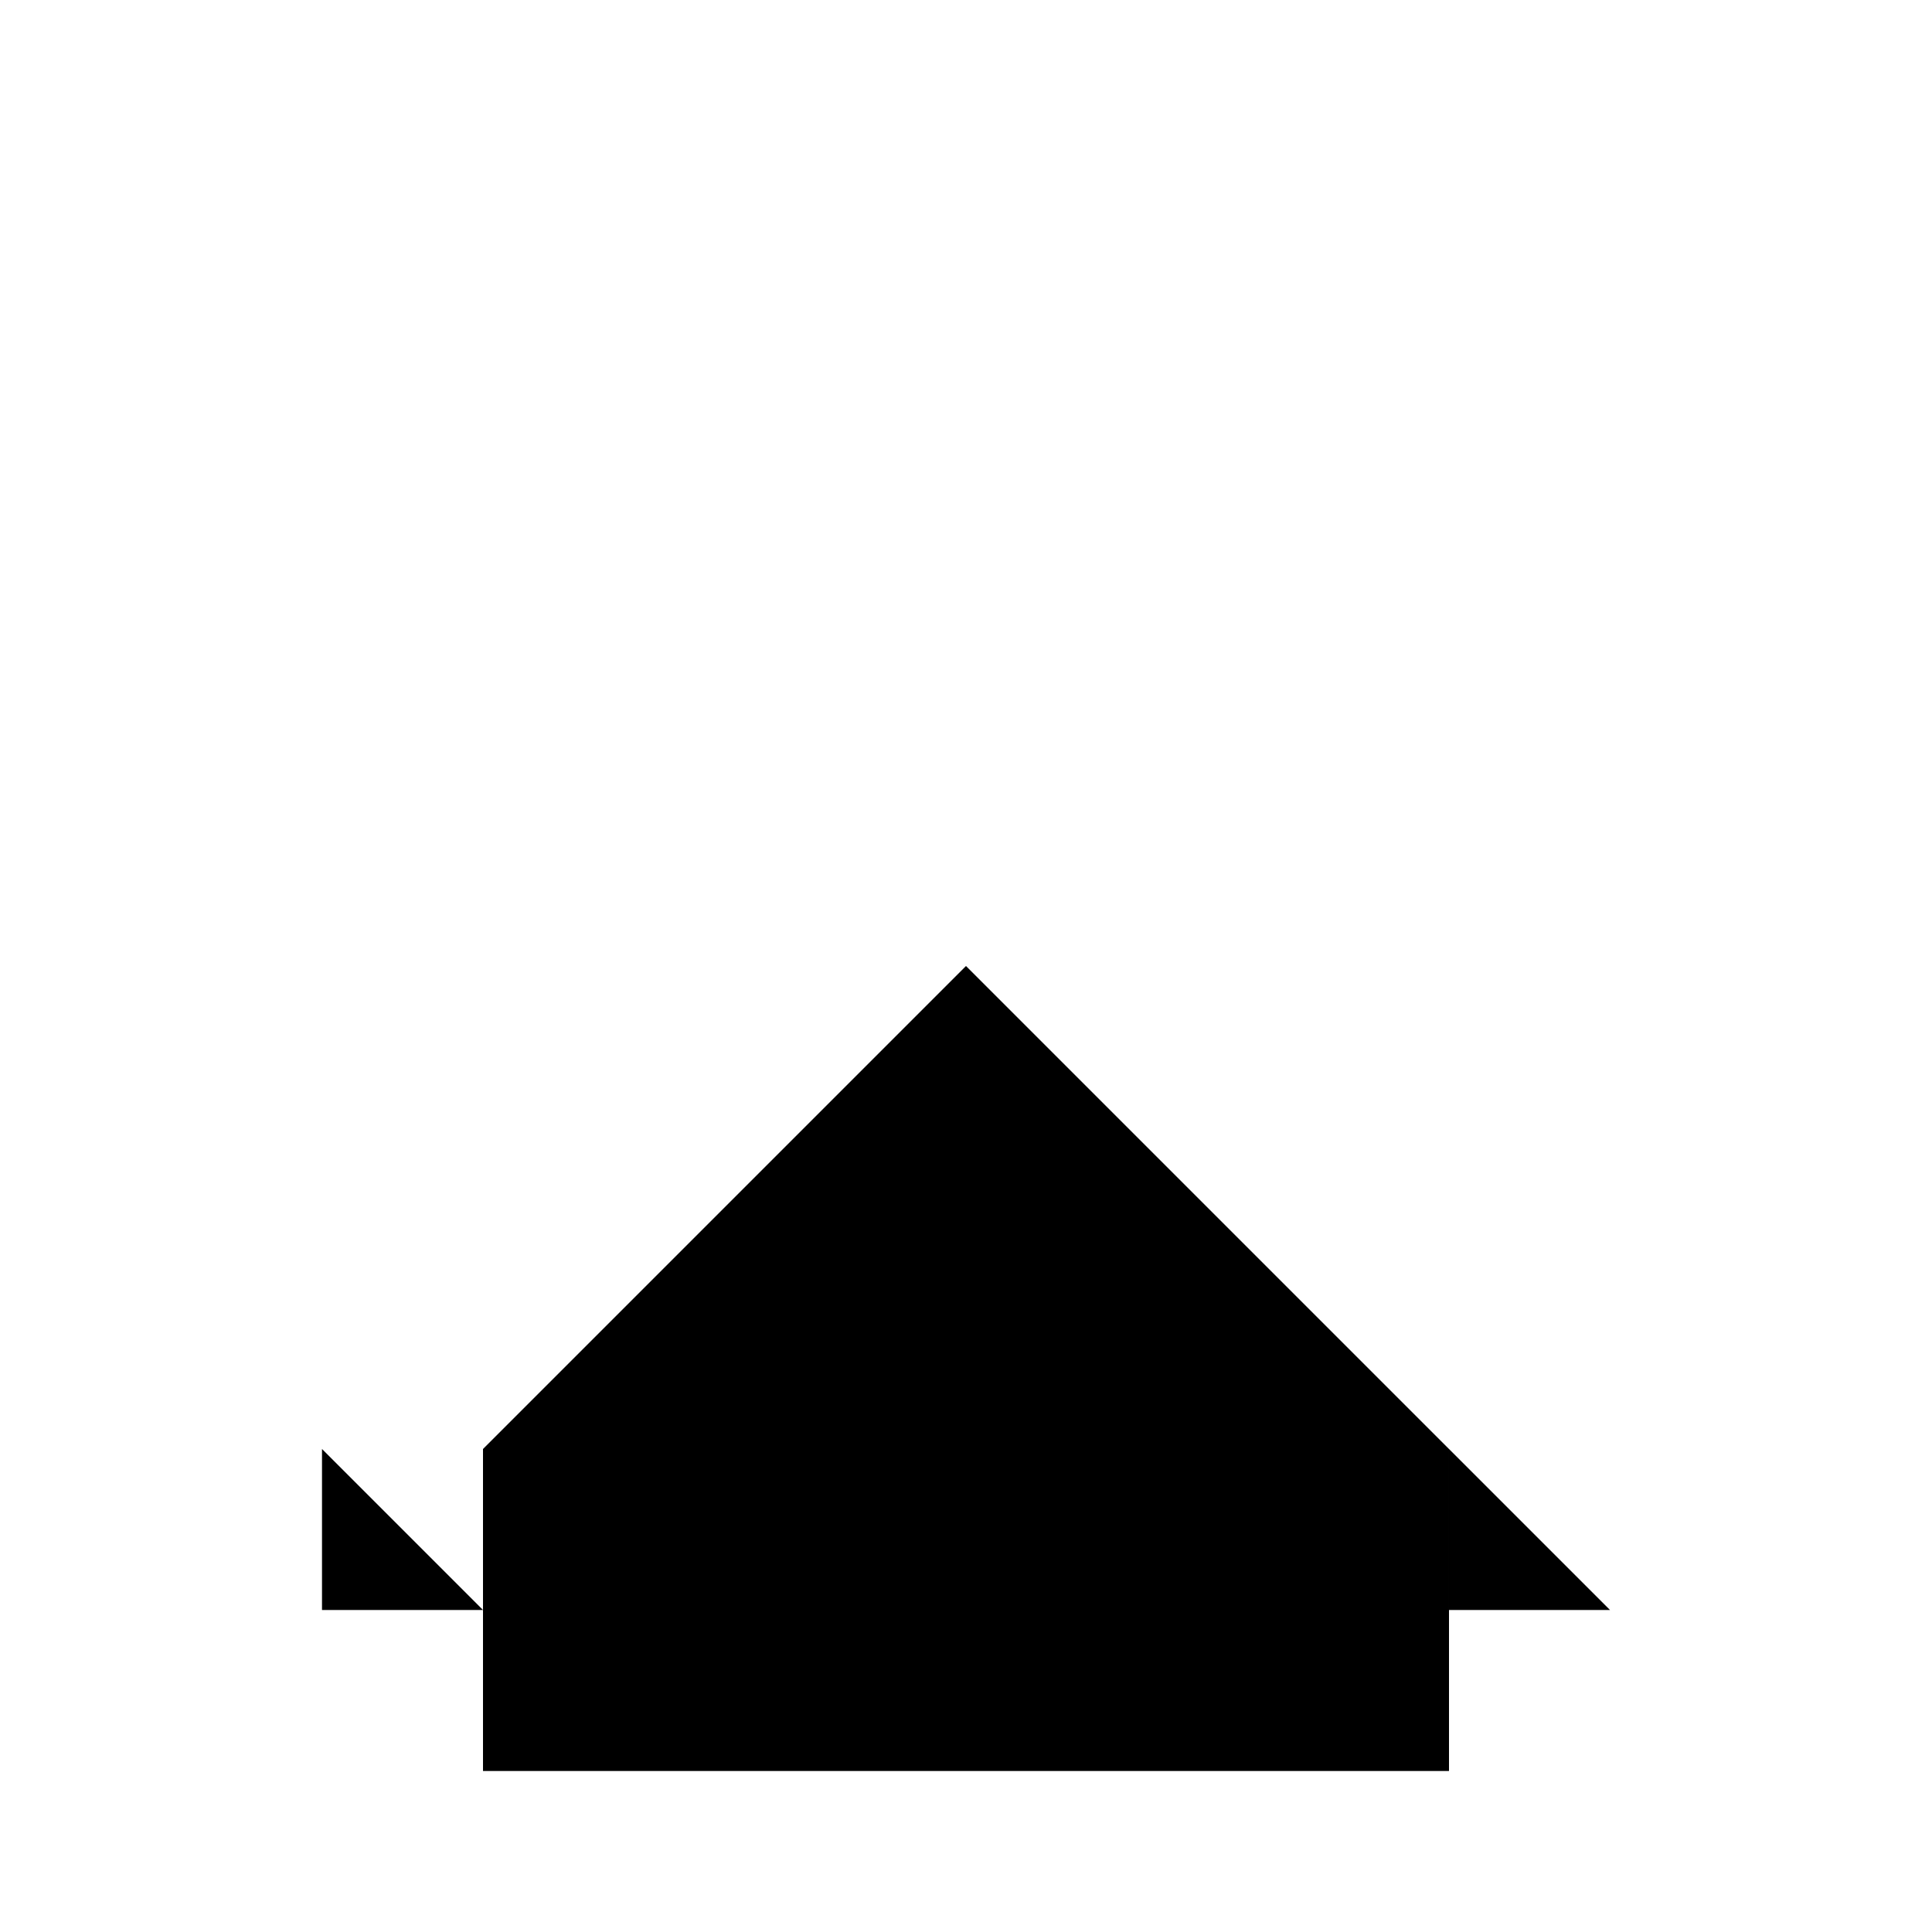 <svg xmlns="http://www.w3.org/2000/svg" viewBox="0 0 24 24" class="icon icon-crowdfunding">
  <path d="M2 12h20m-10 -6v6m-6 6v4h12v-4l-6 -6"></path>
  <path d="M4 18v2h2"></path>
  <path d="M18 18v2h2"></path>
</svg>